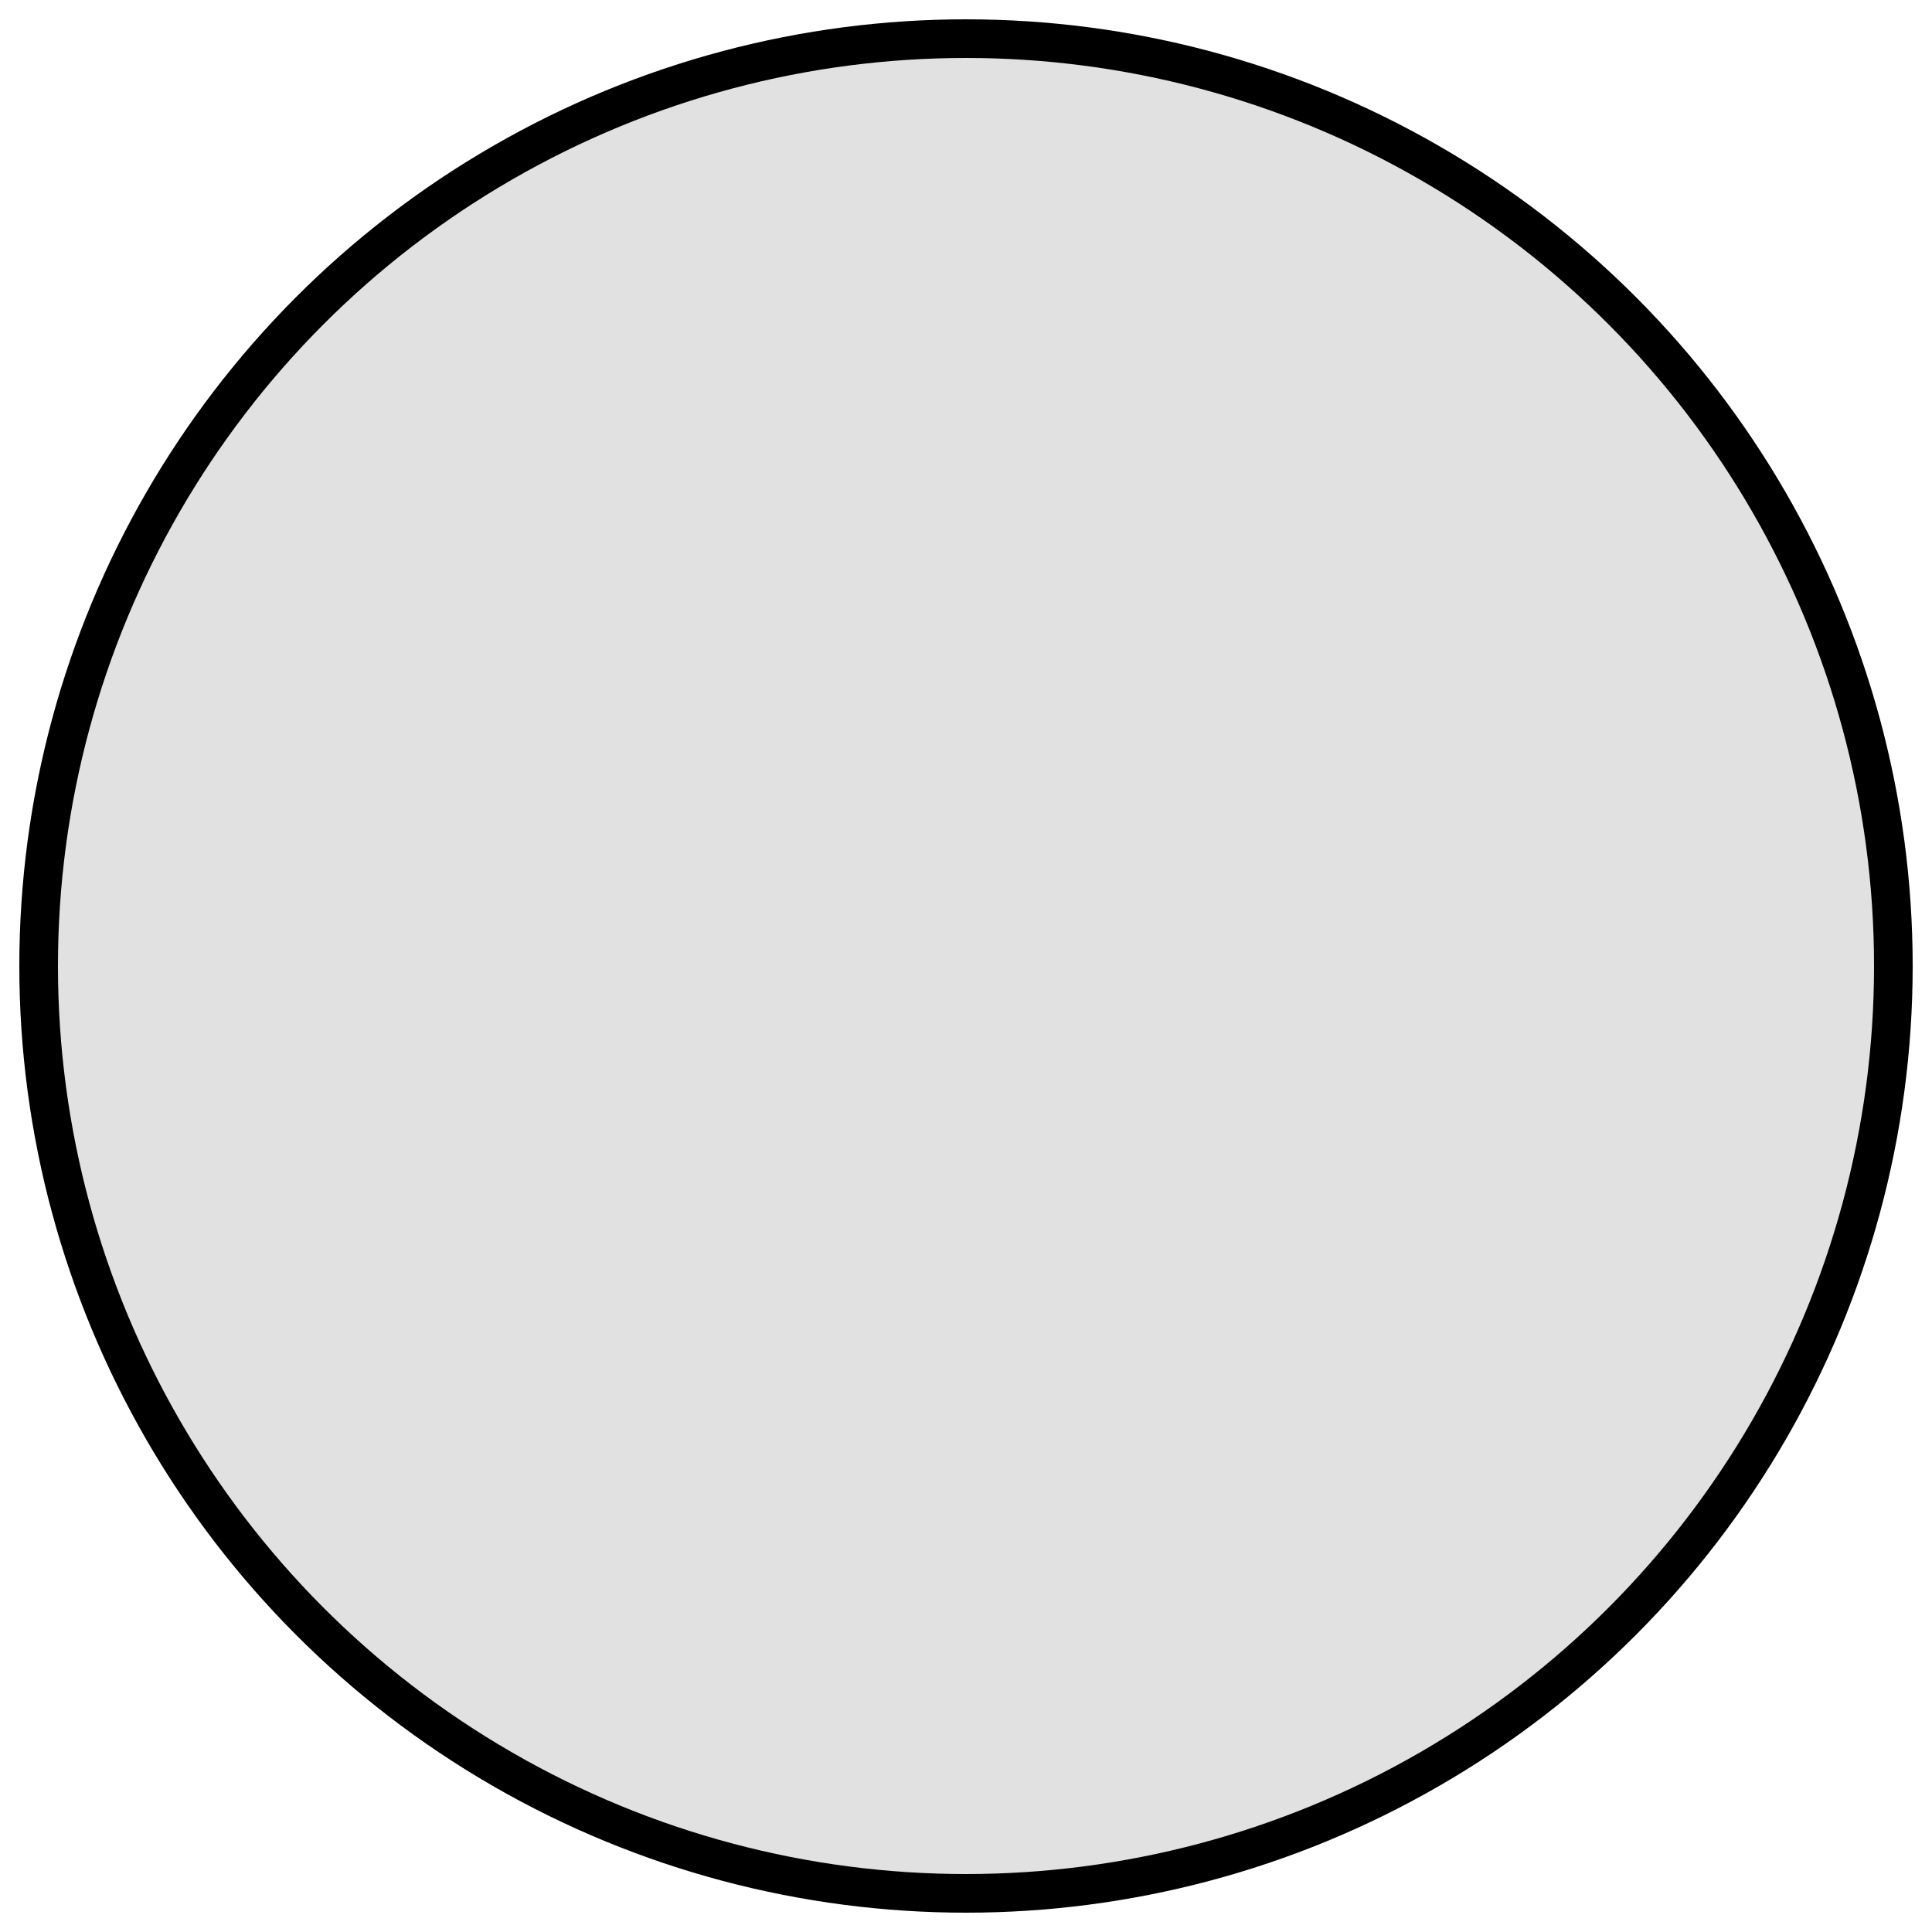 <?xml version="1.0" standalone="no"?>
<!DOCTYPE svg PUBLIC "-//W3C//DTD SVG 1.1//EN" 
"http://www.w3.org/Graphics/SVG/1.1/DTD/svg11.dtd">

<svg width="50" height="50" version="1.1"
xmlns="http://www.w3.org/2000/svg">

<circle cx="25" cy="25" r="24" stroke="black" fill="rgb(225,225,225)" />

</svg>
